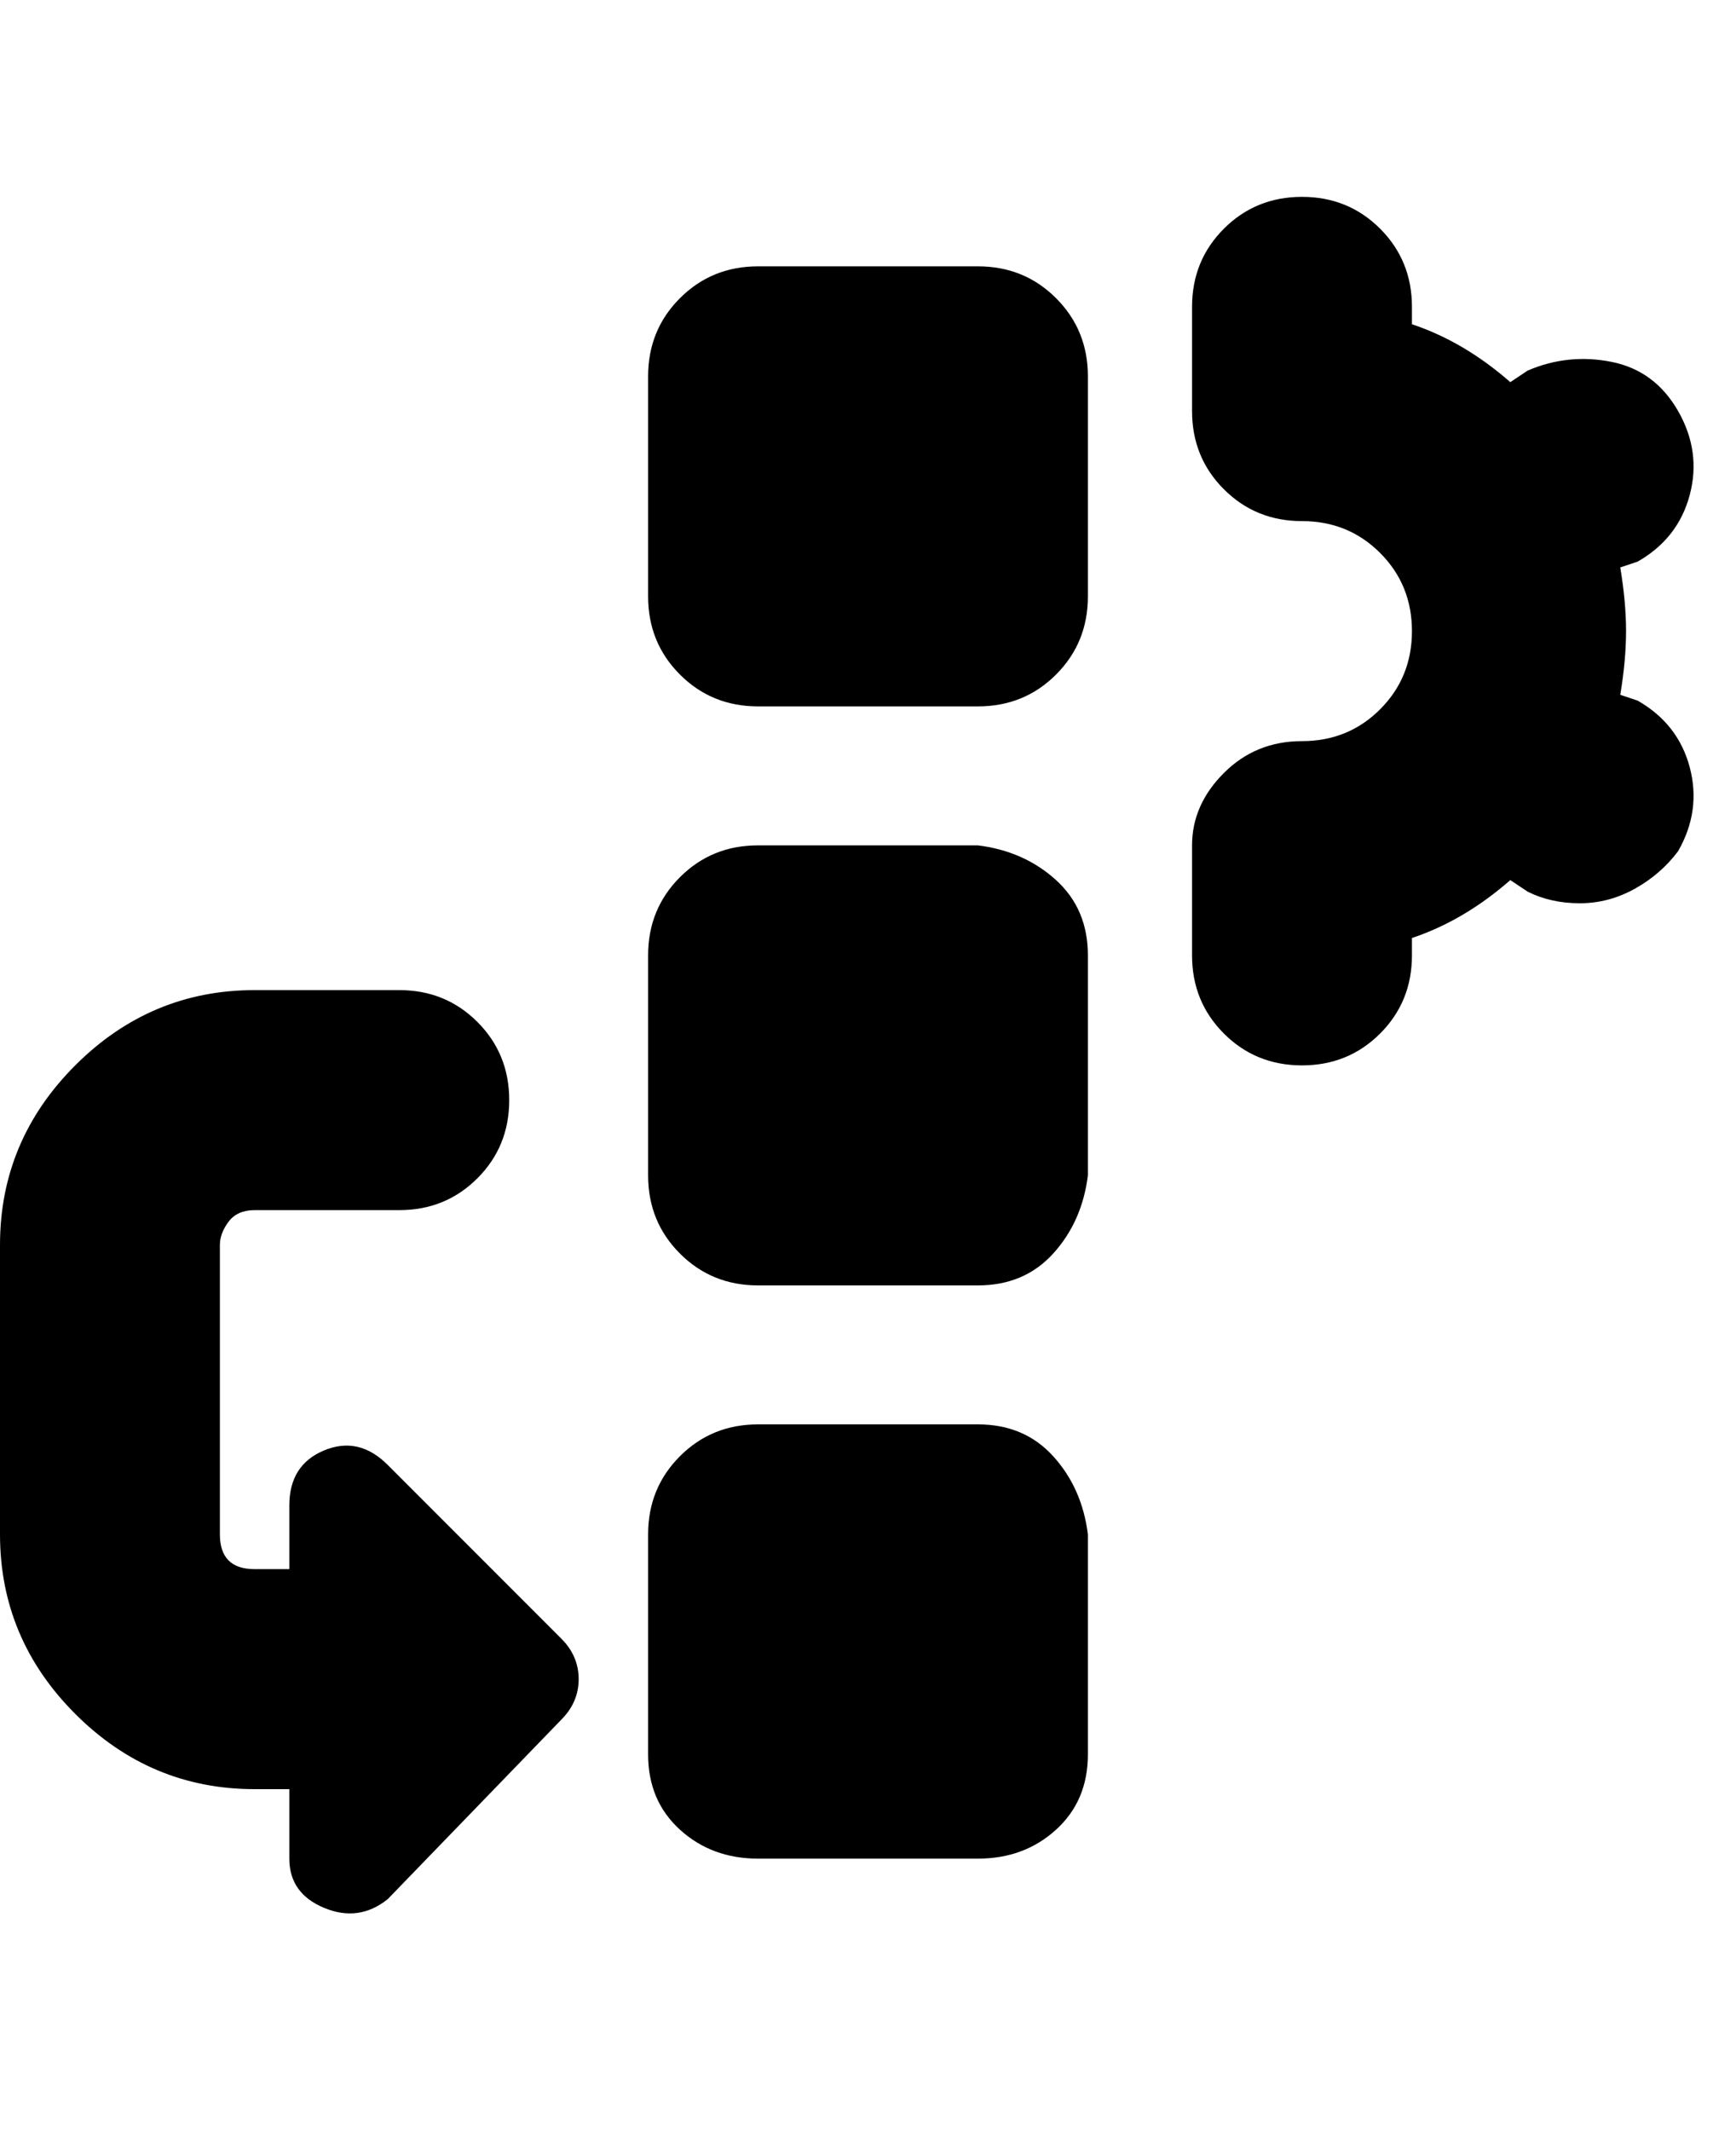 <svg viewBox="0 0 300 368" xmlns="http://www.w3.org/2000/svg"><path d="M188 165v38q-1 8-6 13.5t-13 5.5h-38q-8 0-13.5-5.5T112 203v-38q0-8 5.5-13.5T131 146h38q8 1 13.5 6t5.5 13zM169 46h-38q-8 0-13.5 5.5T112 65v38q0 8 5.5 13.5T131 122h38q8 0 13.5-5.5T188 103V65q0-8-5.5-13.5T169 46zm0 200h-38q-8 0-13.5 5.5T112 265v38q0 8 5.5 13t13.5 5h38q8 0 13.5-5t5.5-13v-38q-1-8-6-13.5t-13-5.5zm-102 7q-5-5-11-2.5t-6 9.5v11h-6q-3 0-4.5-1.5T38 265v-50q0-2 1.5-4t4.5-2h25q8 0 13.5-5.5T88 190q0-8-5.5-13.5T69 171H44q-18 0-31 13T0 215v50q0 18 13 31t31 13h6v12q0 6 6 8.5t11-1.5l30-31q3-3 3-7t-3-7l-30-30zm216-132l-3-1q1-6 1-11t-1-11l3-1q7-4 9-11.5T290 71q-4-7-11.5-8.5T264 64l-3 2q-8-7-17-10v-3q0-8-5.5-13.5T225 34q-8 0-13.5 5.5T206 53v18q0 8 5.5 13.5T225 90t13.5 5.5Q244 101 244 109t-5.5 13.5Q233 128 225 128t-13.5 5.5Q206 139 206 146v19q0 8 5.5 13.5T225 184q8 0 13.5-5.5T244 165v-3q9-3 17-10l3 2q4 2 9 2t9.5-2.5q4.5-2.5 7.5-6.5 4-7 2-14.5t-9-11.5z"/></svg>